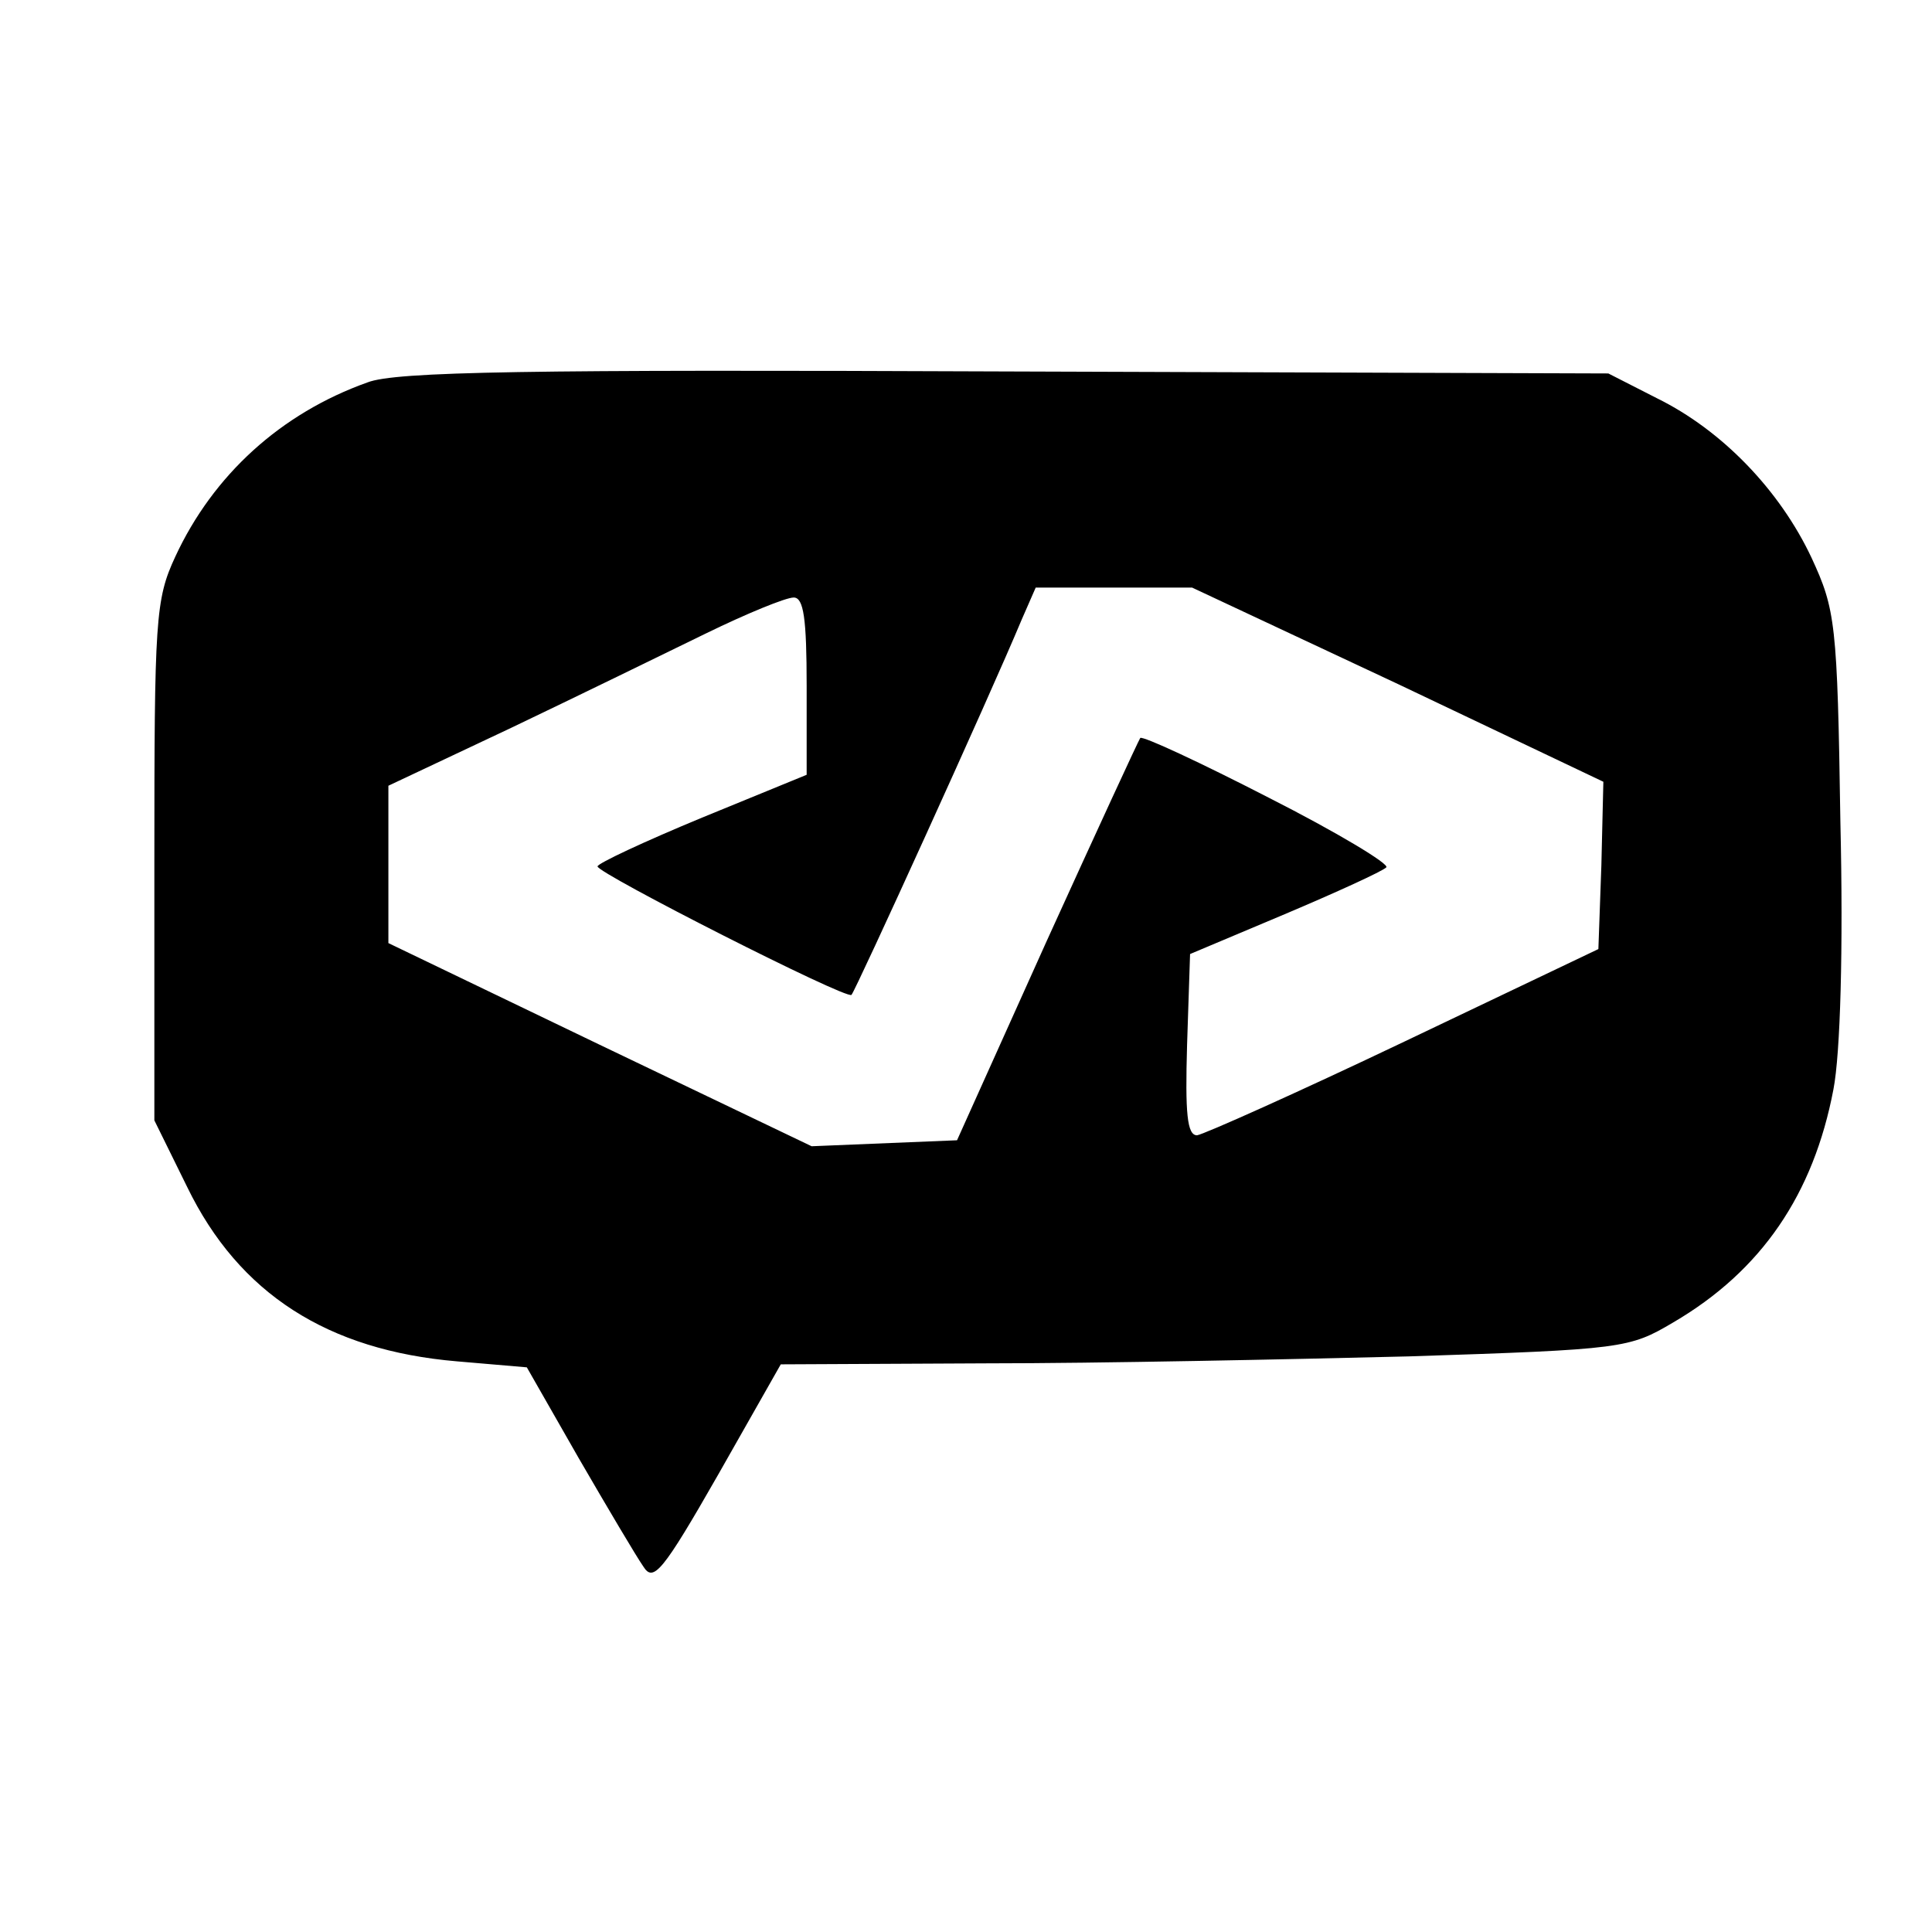 <?xml version="1.0" standalone="no"?>
<!DOCTYPE svg PUBLIC "-//W3C//DTD SVG 20010904//EN"
 "http://www.w3.org/TR/2001/REC-SVG-20010904/DTD/svg10.dtd">
<svg version="1.0" xmlns="http://www.w3.org/2000/svg"
 width="194pt" height="194pt" viewBox="0 0 194 194"
 preserveAspectRatio="xMidYMid meet">
<g transform="translate(0,194) scale(0.1,-0.1)"
fill="#000000" stroke="none">
<path d="M369 1556 c-87 -31 -155 -93 -193 -175 -20 -43 -21 -63 -21 -306 l0
-260 33 -67 c52 -107 141 -164 271 -175 l70 -6 52 -91 c29 -50 58 -99 65 -109
10 -16 19 -6 75 92 l63 111 206 1 c113 0 304 4 425 7 215 7 221 8 265 34 89
52 141 129 161 234 7 36 10 141 7 269 -3 200 -5 213 -29 265 -32 68 -90 128
-155 160 l-49 25 -605 2 c-479 2 -613 0 -641 -11z m1035 -303 l206 -98 -2 -84
-3 -84 -195 -93 c-107 -51 -201 -93 -208 -94 -10 0 -12 22 -10 91 l3 91 95 40
c52 22 98 43 102 47 4 3 -49 35 -118 70 -68 35 -126 62 -129 60 -2 -3 -44 -94
-94 -204 l-90 -200 -73 -3 -73 -3 -213 102 -212 102 0 79 0 79 123 58 c67 32
155 75 196 95 41 20 80 36 88 36 10 0 13 -21 13 -89 l0 -89 -105 -43 c-58 -24
-105 -46 -105 -49 0 -7 250 -134 255 -129 4 4 138 298 171 377 l14 32 79 0 78
0 207 -97z"/>
</g>
</svg>
